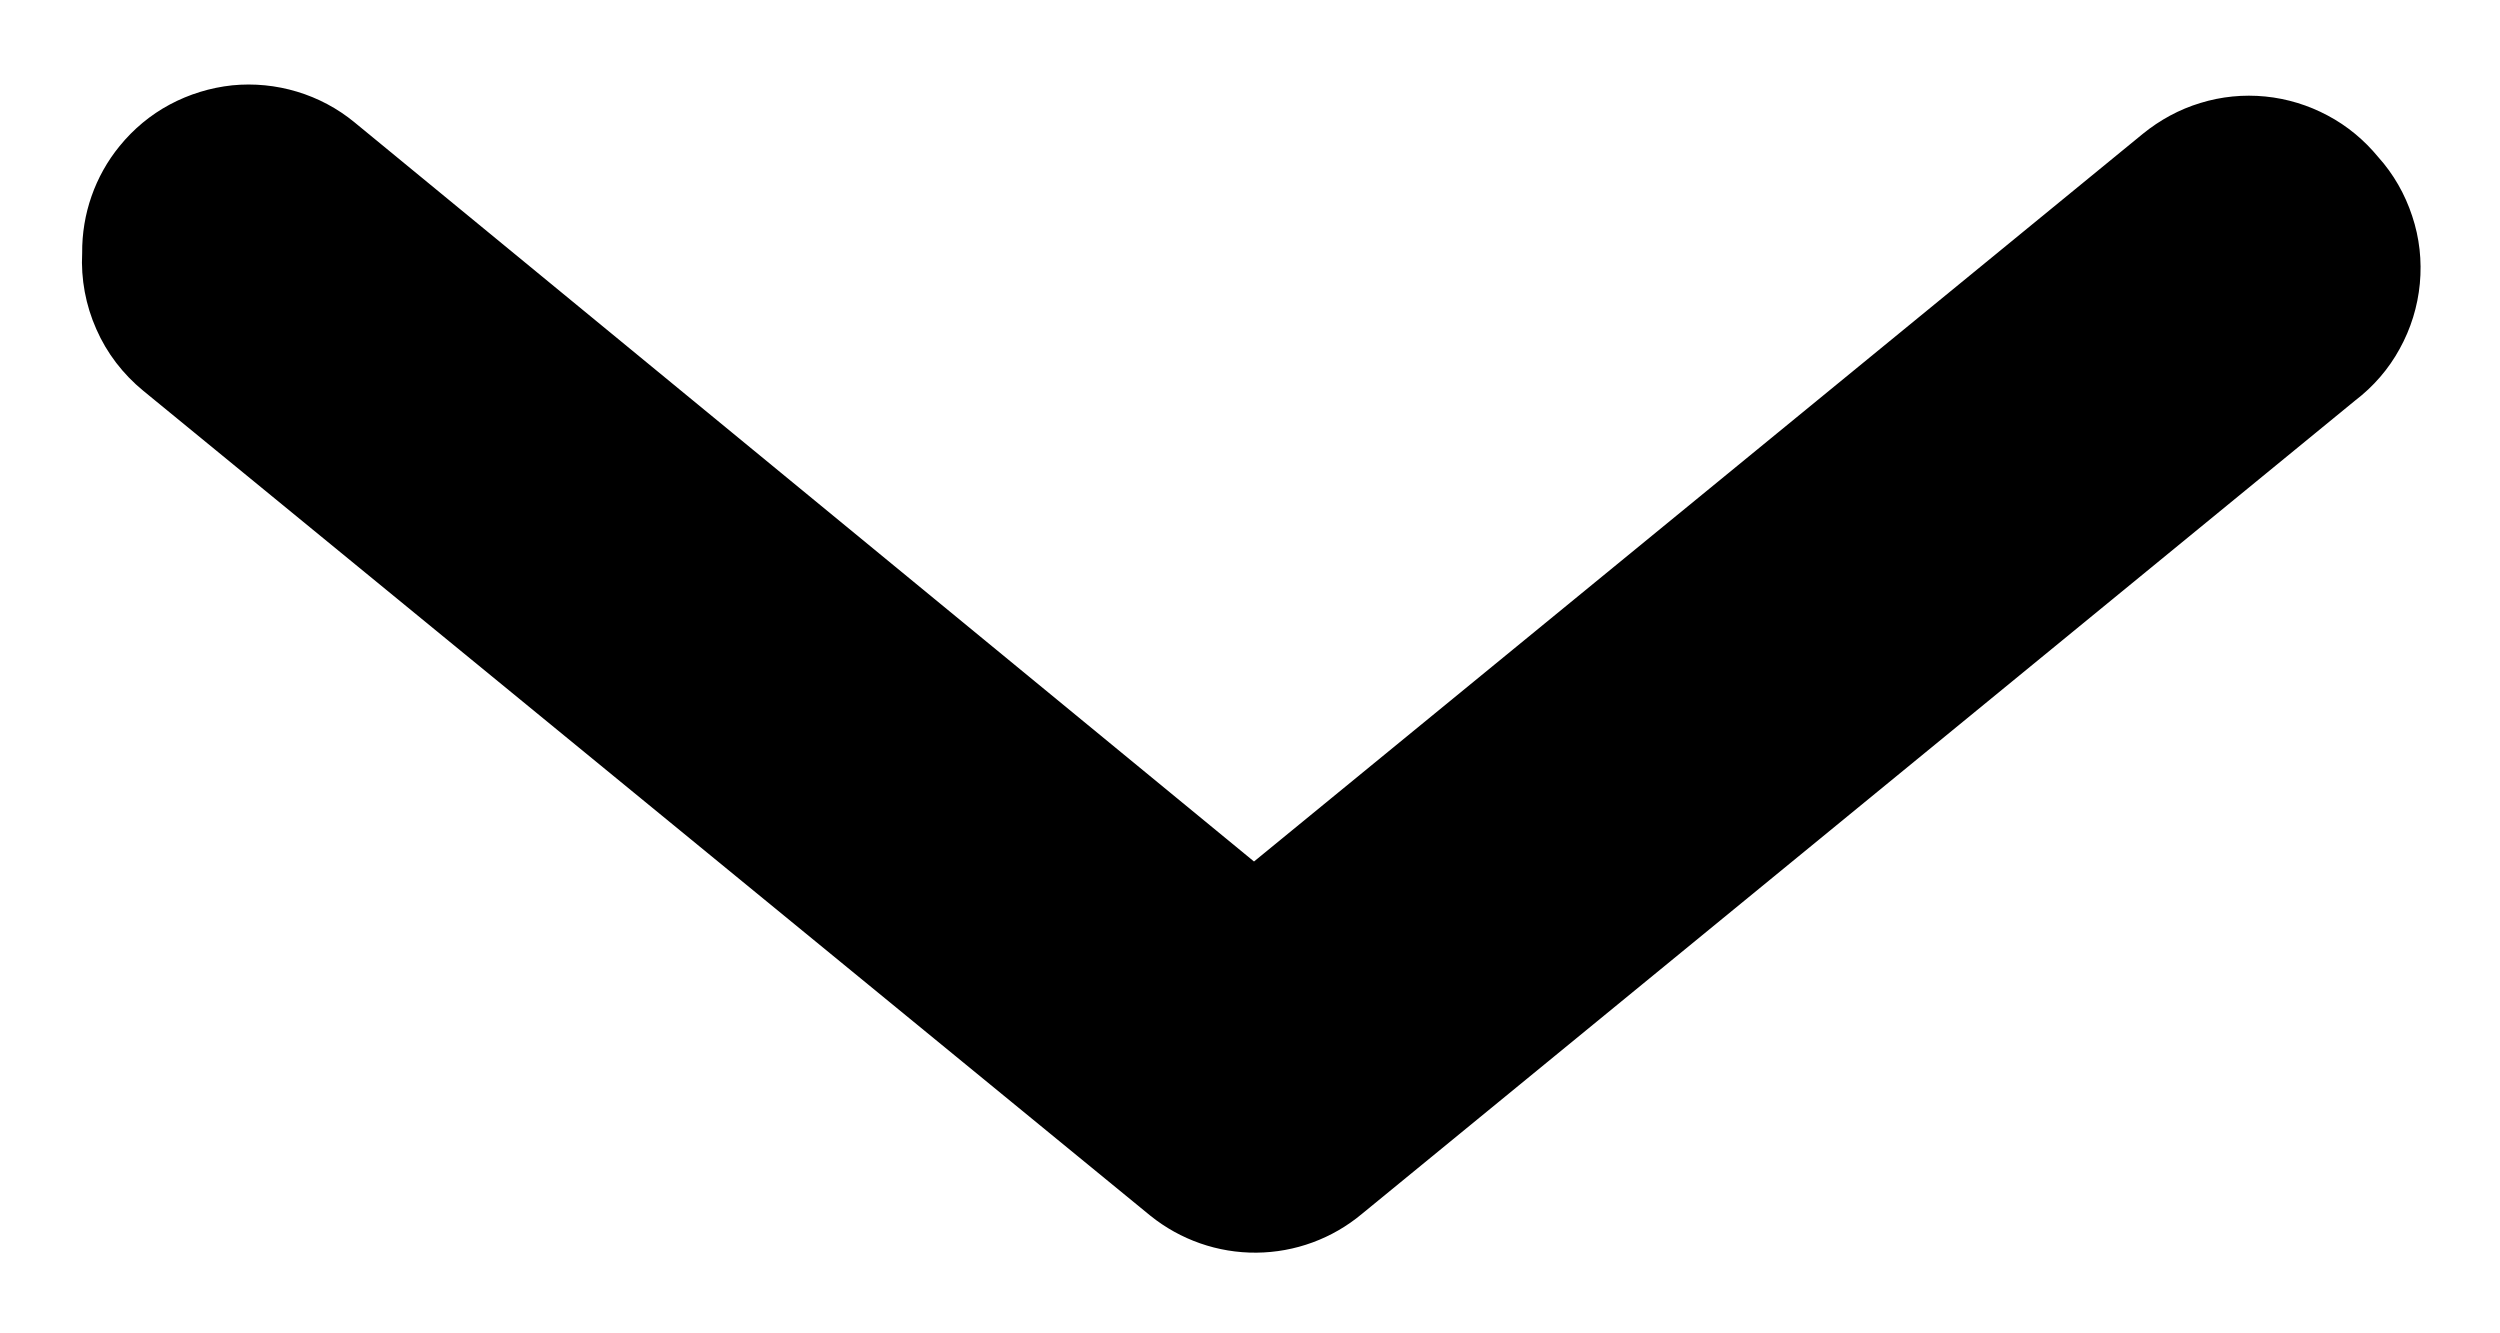 <svg width="15" height="8" viewBox="0 0 15 8" fill="none" xmlns="http://www.w3.org/2000/svg">
<path d="M0.493 1.518C0.491 1.284 0.57 1.057 0.718 0.876C0.801 0.774 0.903 0.689 1.019 0.627C1.135 0.565 1.262 0.526 1.393 0.512C1.524 0.499 1.656 0.512 1.782 0.55C1.908 0.588 2.025 0.65 2.127 0.734L7.524 5.169L12.857 0.803C12.959 0.72 13.076 0.656 13.202 0.618C13.328 0.579 13.461 0.566 13.592 0.579C13.723 0.592 13.85 0.631 13.966 0.693C14.083 0.755 14.185 0.84 14.269 0.942C14.361 1.044 14.43 1.165 14.473 1.296C14.517 1.427 14.532 1.565 14.519 1.702C14.506 1.839 14.465 1.972 14.398 2.093C14.332 2.214 14.241 2.319 14.131 2.403L8.172 7.283C7.994 7.432 7.77 7.514 7.539 7.516C7.307 7.518 7.082 7.439 6.902 7.294L0.86 2.345C0.738 2.245 0.641 2.119 0.578 1.975C0.514 1.831 0.485 1.675 0.493 1.518Z" fill="black"/>
</svg>
